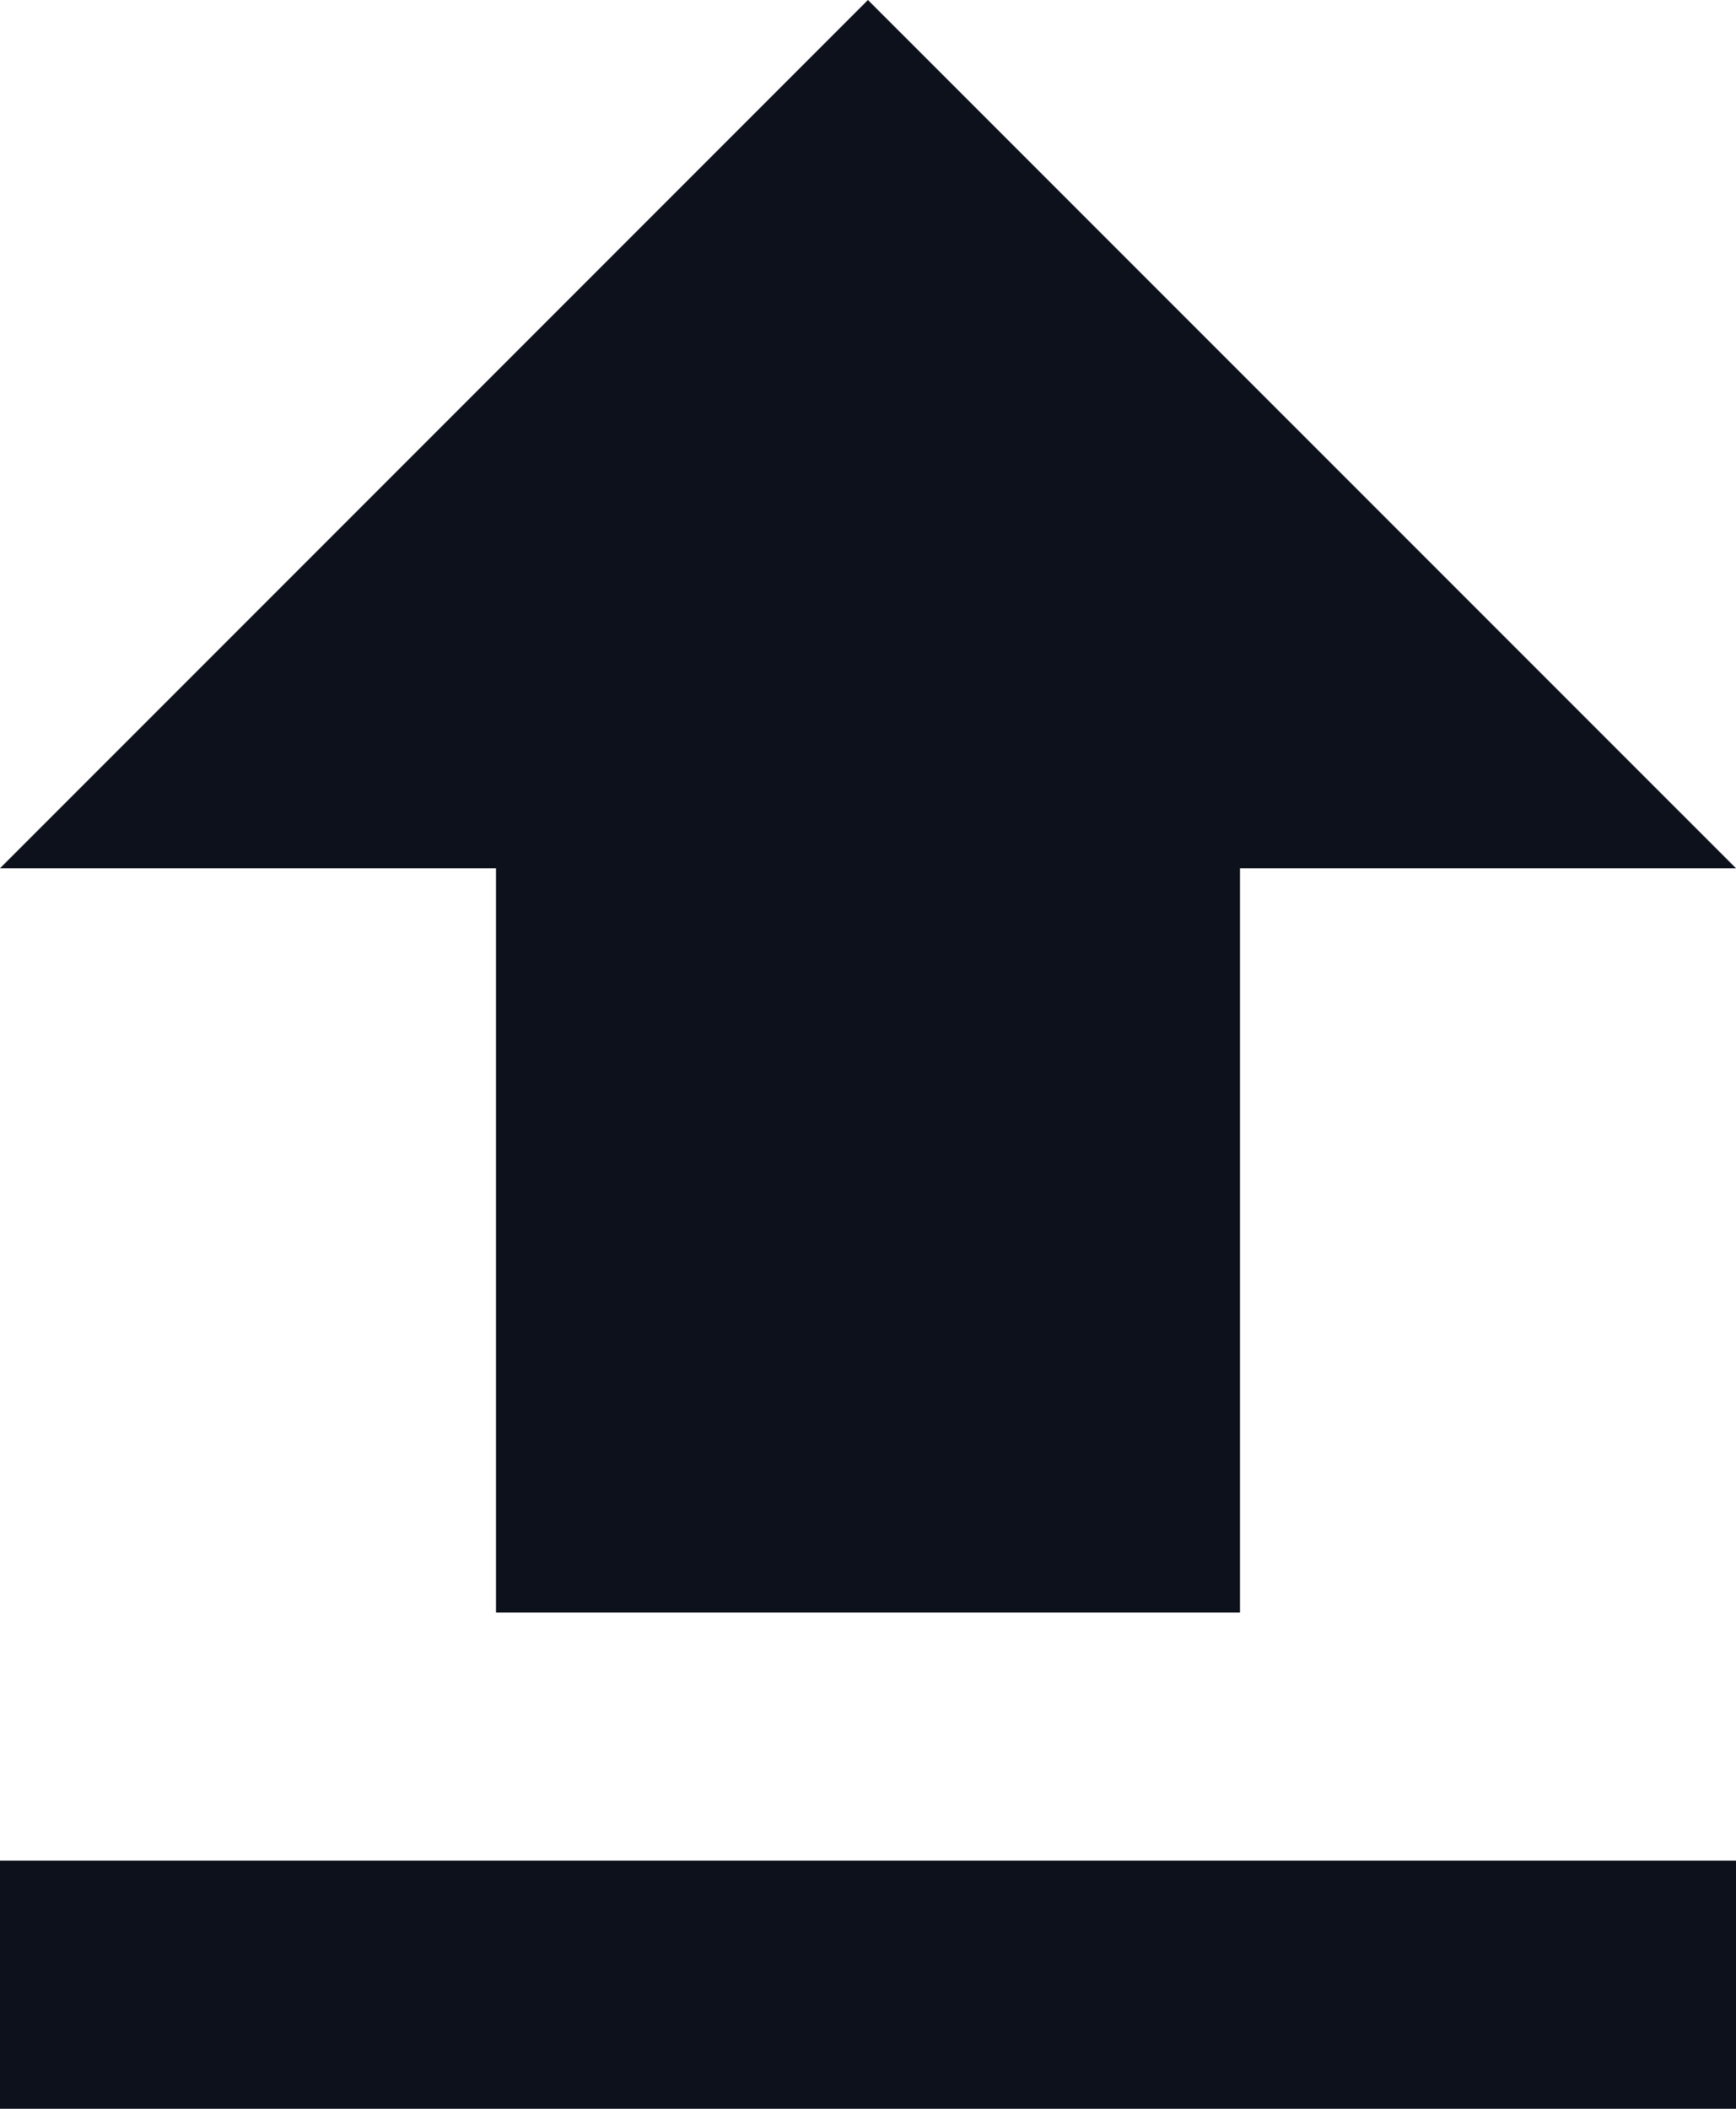 <svg id="ic_file_upload_24px" xmlns="http://www.w3.org/2000/svg" width="16.471" height="20" viewBox="0 0 16.471 20">
  <path id="ic_file_upload_24px-2" data-name="ic_file_upload_24px" d="M9.706,18.294h7.059V11.235h4.706L13.235,3,5,11.235H9.706ZM5,20.647H21.471V23H5Z" transform="translate(-5 -3)" fill="#0d111c"/>
</svg>
